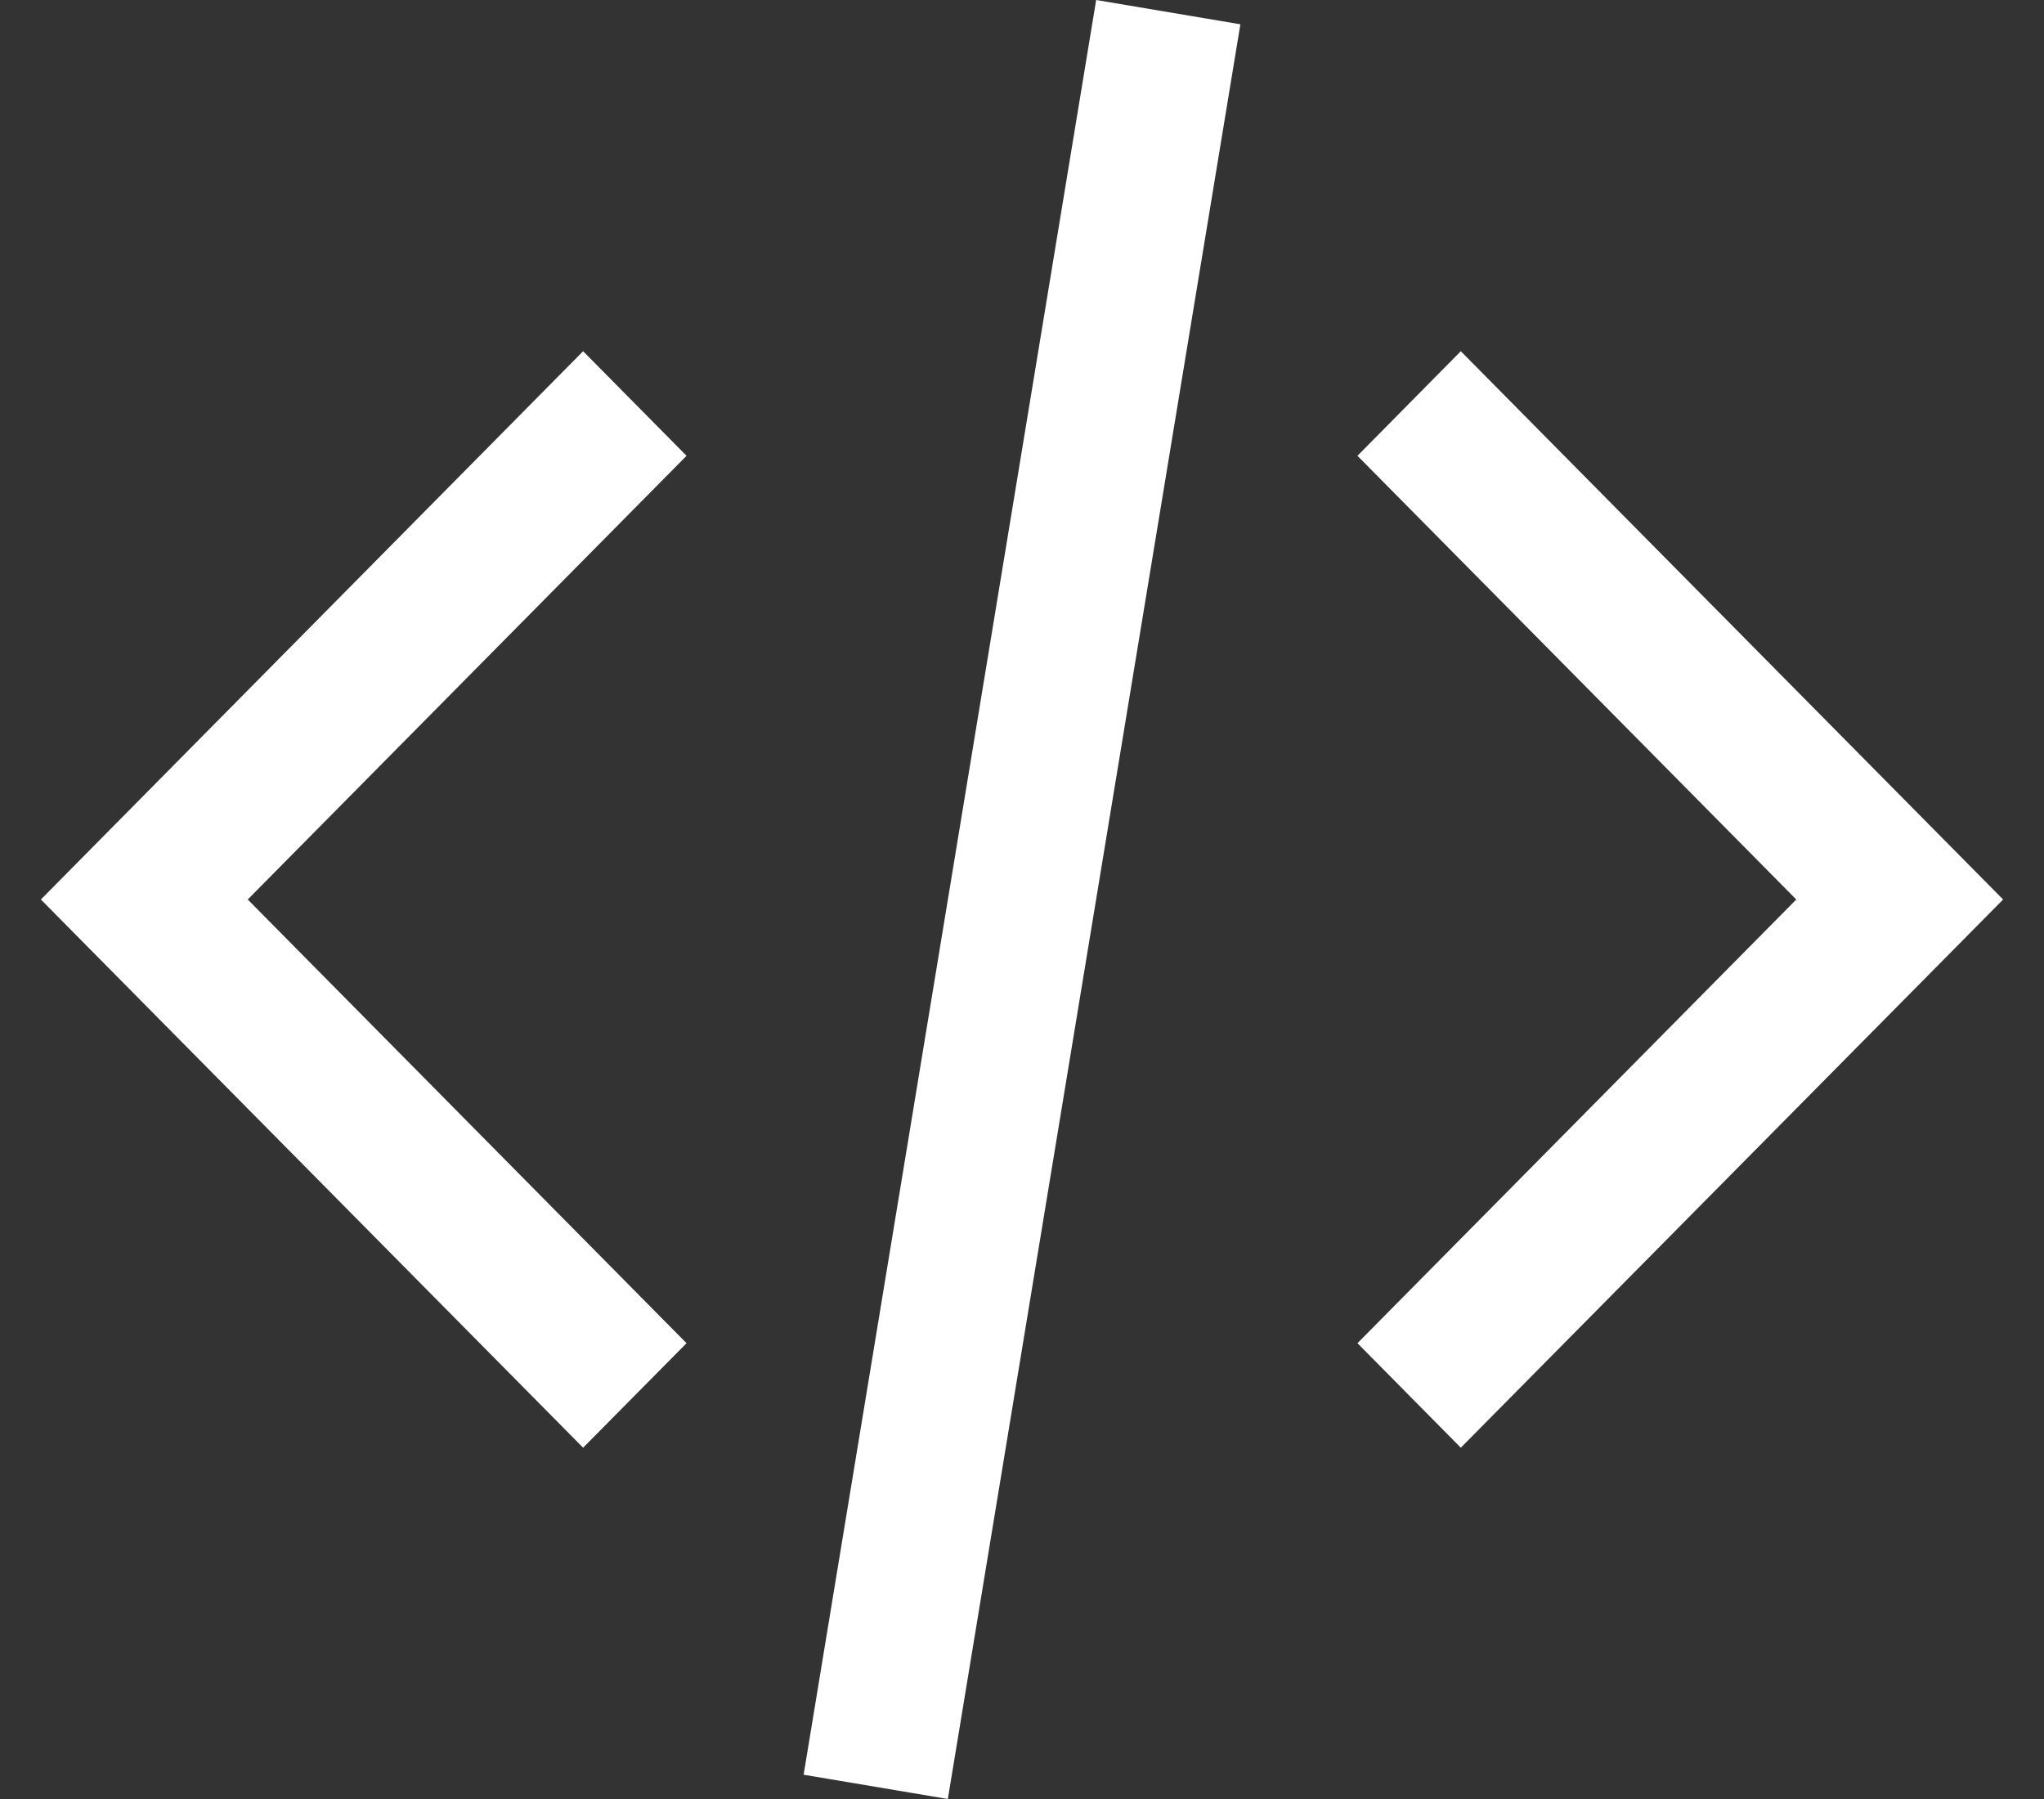 <svg width="25" height="22" viewBox="0 0 25 22" fill="none" xmlns="http://www.w3.org/2000/svg">
<rect x="0" y="0" width="25" height="22" fill="#333333" stroke="none"/>
<path fill-rule="evenodd" clip-rule="evenodd" d="M9.829 21.703L13.407 0L15.171 0.297L11.593 22L9.829 21.703ZM8.397 5.574L3.03 11L8.397 16.426L7.132 17.704L0.5 11L7.132 4.295L8.397 5.574ZM17.867 4.295L24.5 11L17.867 17.704L16.603 16.426L21.97 11L16.603 5.574L17.867 4.295Z" fill="white"/>
</svg>
